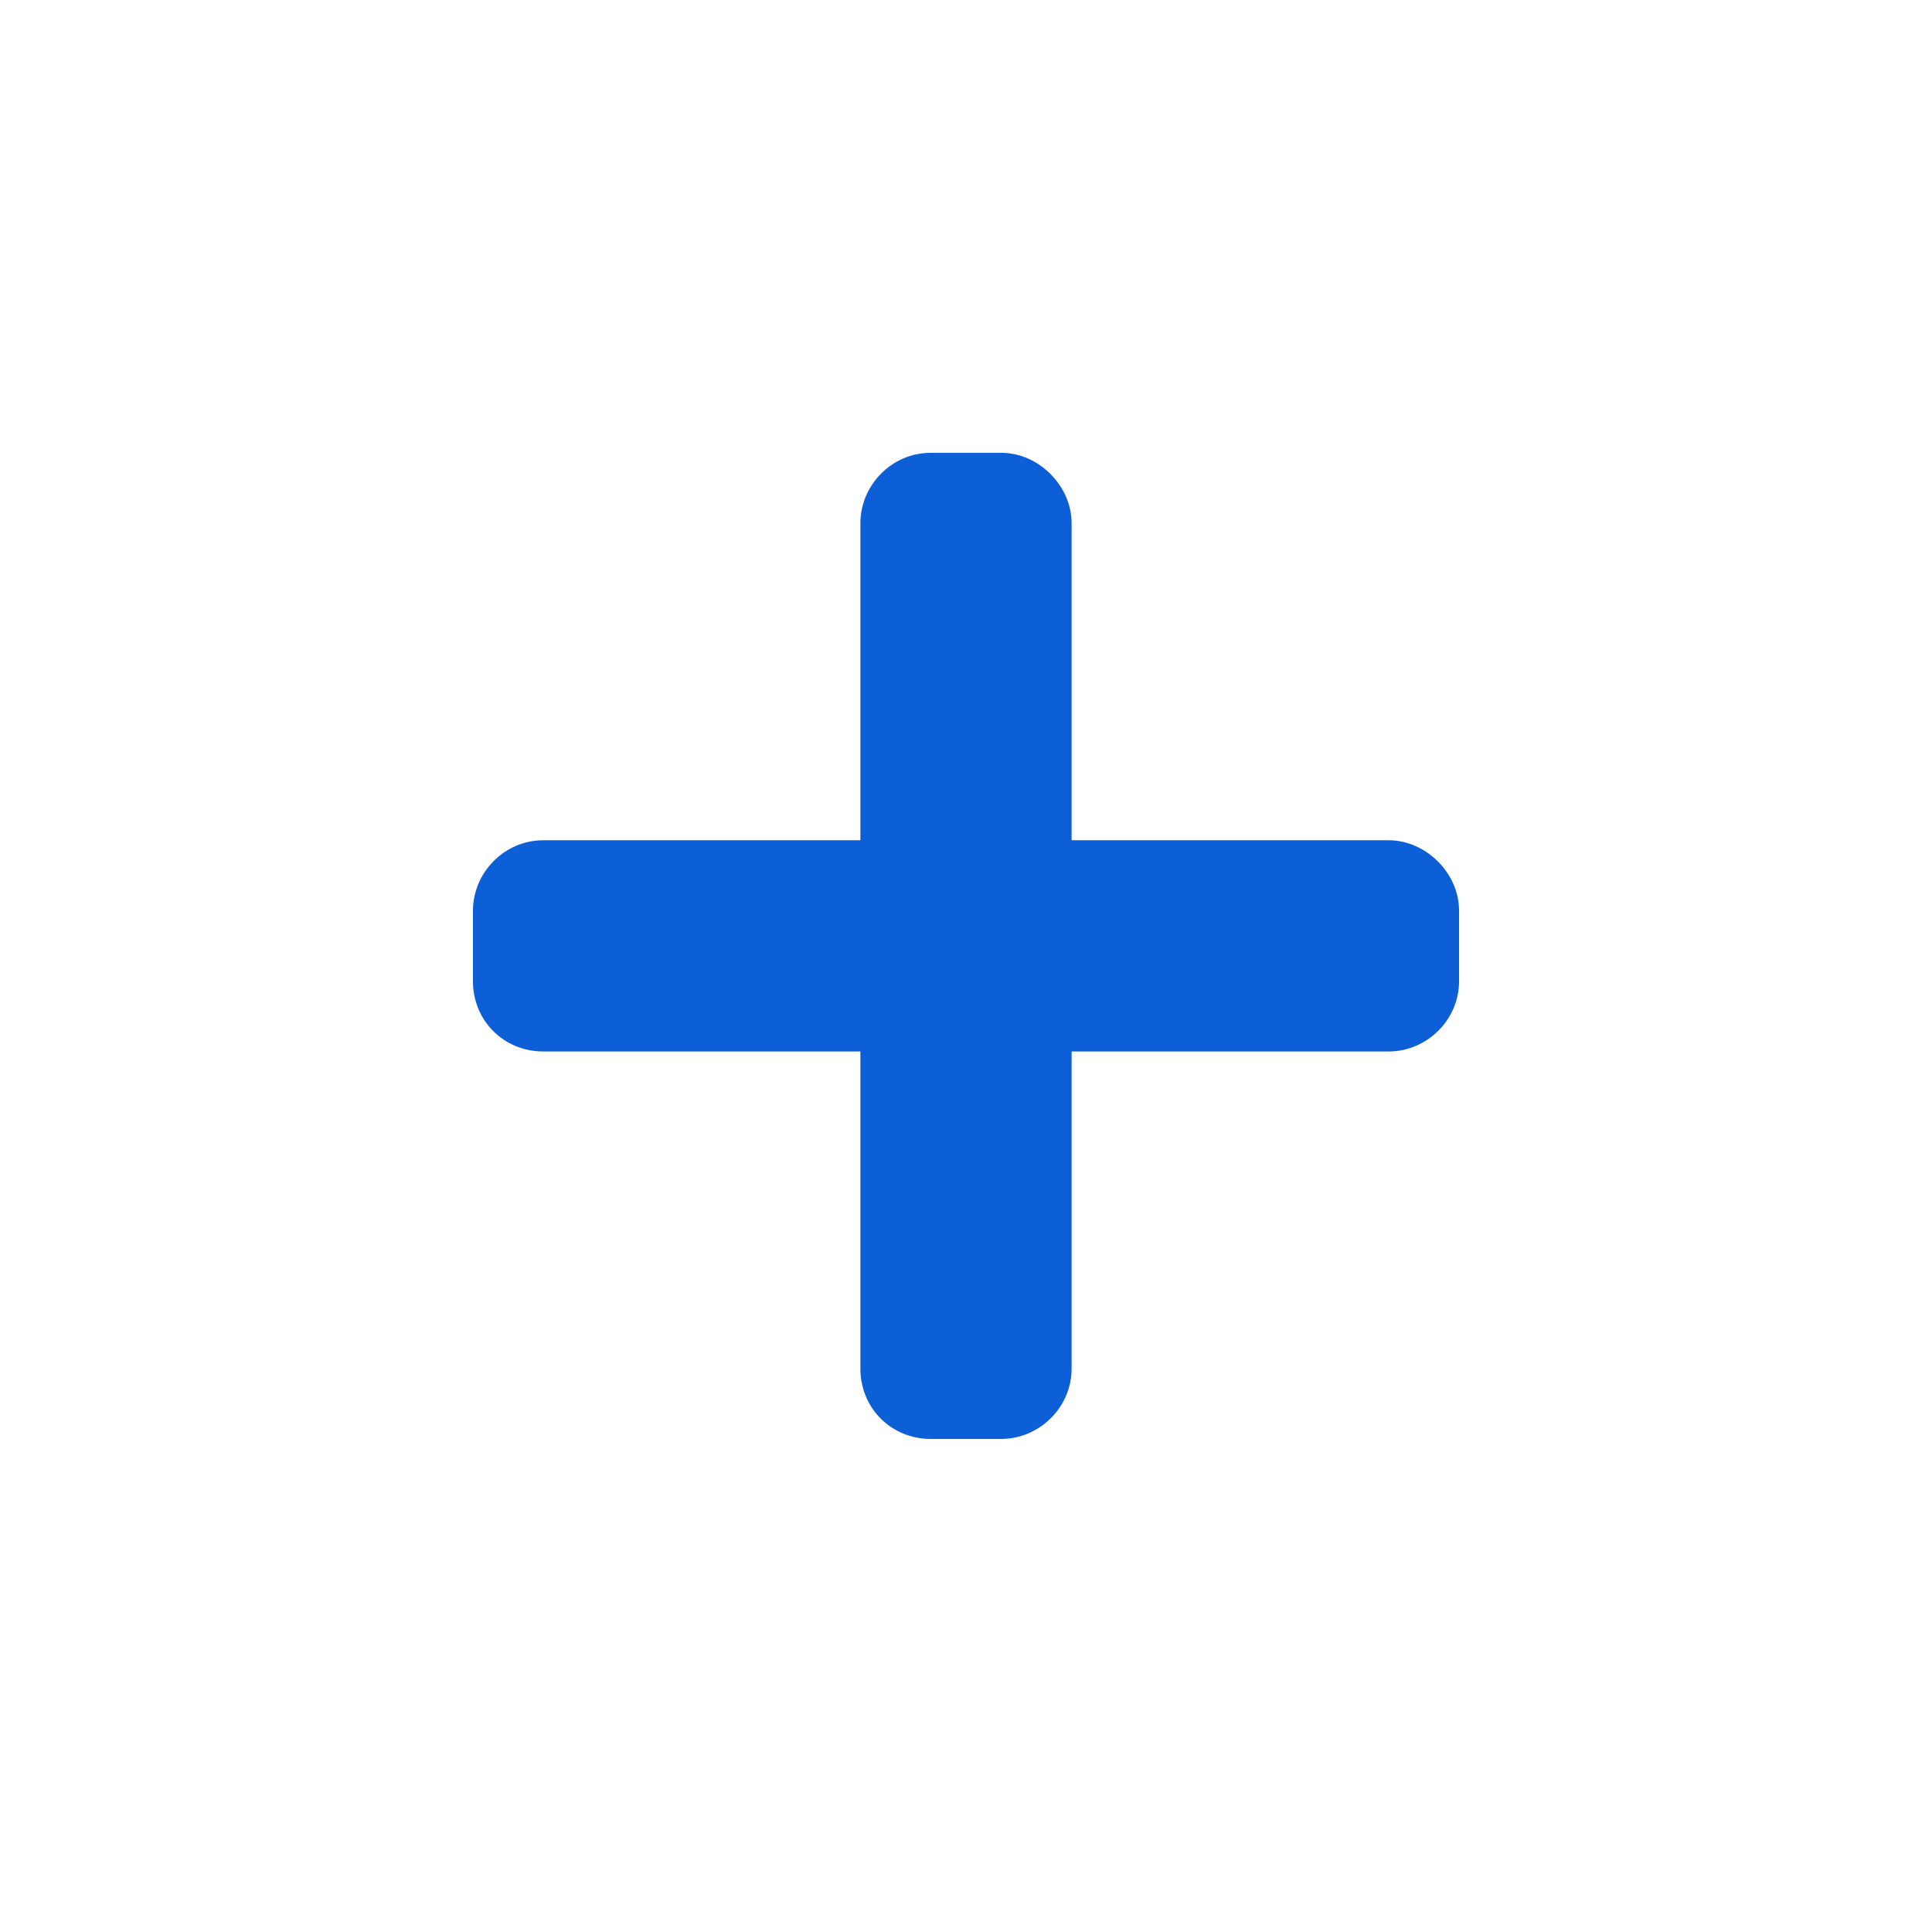 <svg width="24" height="24" viewBox="0 0 24 24" fill="none" xmlns="http://www.w3.org/2000/svg">
<g clip-path="url(#clip0_6435_54806)">
<path d="M17.25 10.438C17.715 10.438 18.125 10.848 18.125 11.312V12.188C18.125 12.68 17.715 13.062 17.25 13.062H13.312V17C13.312 17.492 12.902 17.875 12.438 17.875H11.562C11.07 17.875 10.688 17.492 10.688 17V13.062H6.75C6.258 13.062 5.875 12.68 5.875 12.188V11.312C5.875 10.848 6.258 10.438 6.75 10.438H10.688V6.5C10.688 6.035 11.07 5.625 11.562 5.625H12.438C12.902 5.625 13.312 6.035 13.312 6.5V10.438H17.25Z" fill="#0D5FD8"/>
</g>
<defs>
<clipPath id="clip0_6435_54806">
<rect width="24" height="24" fill="white"/>
</clipPath>
</defs>
</svg>
